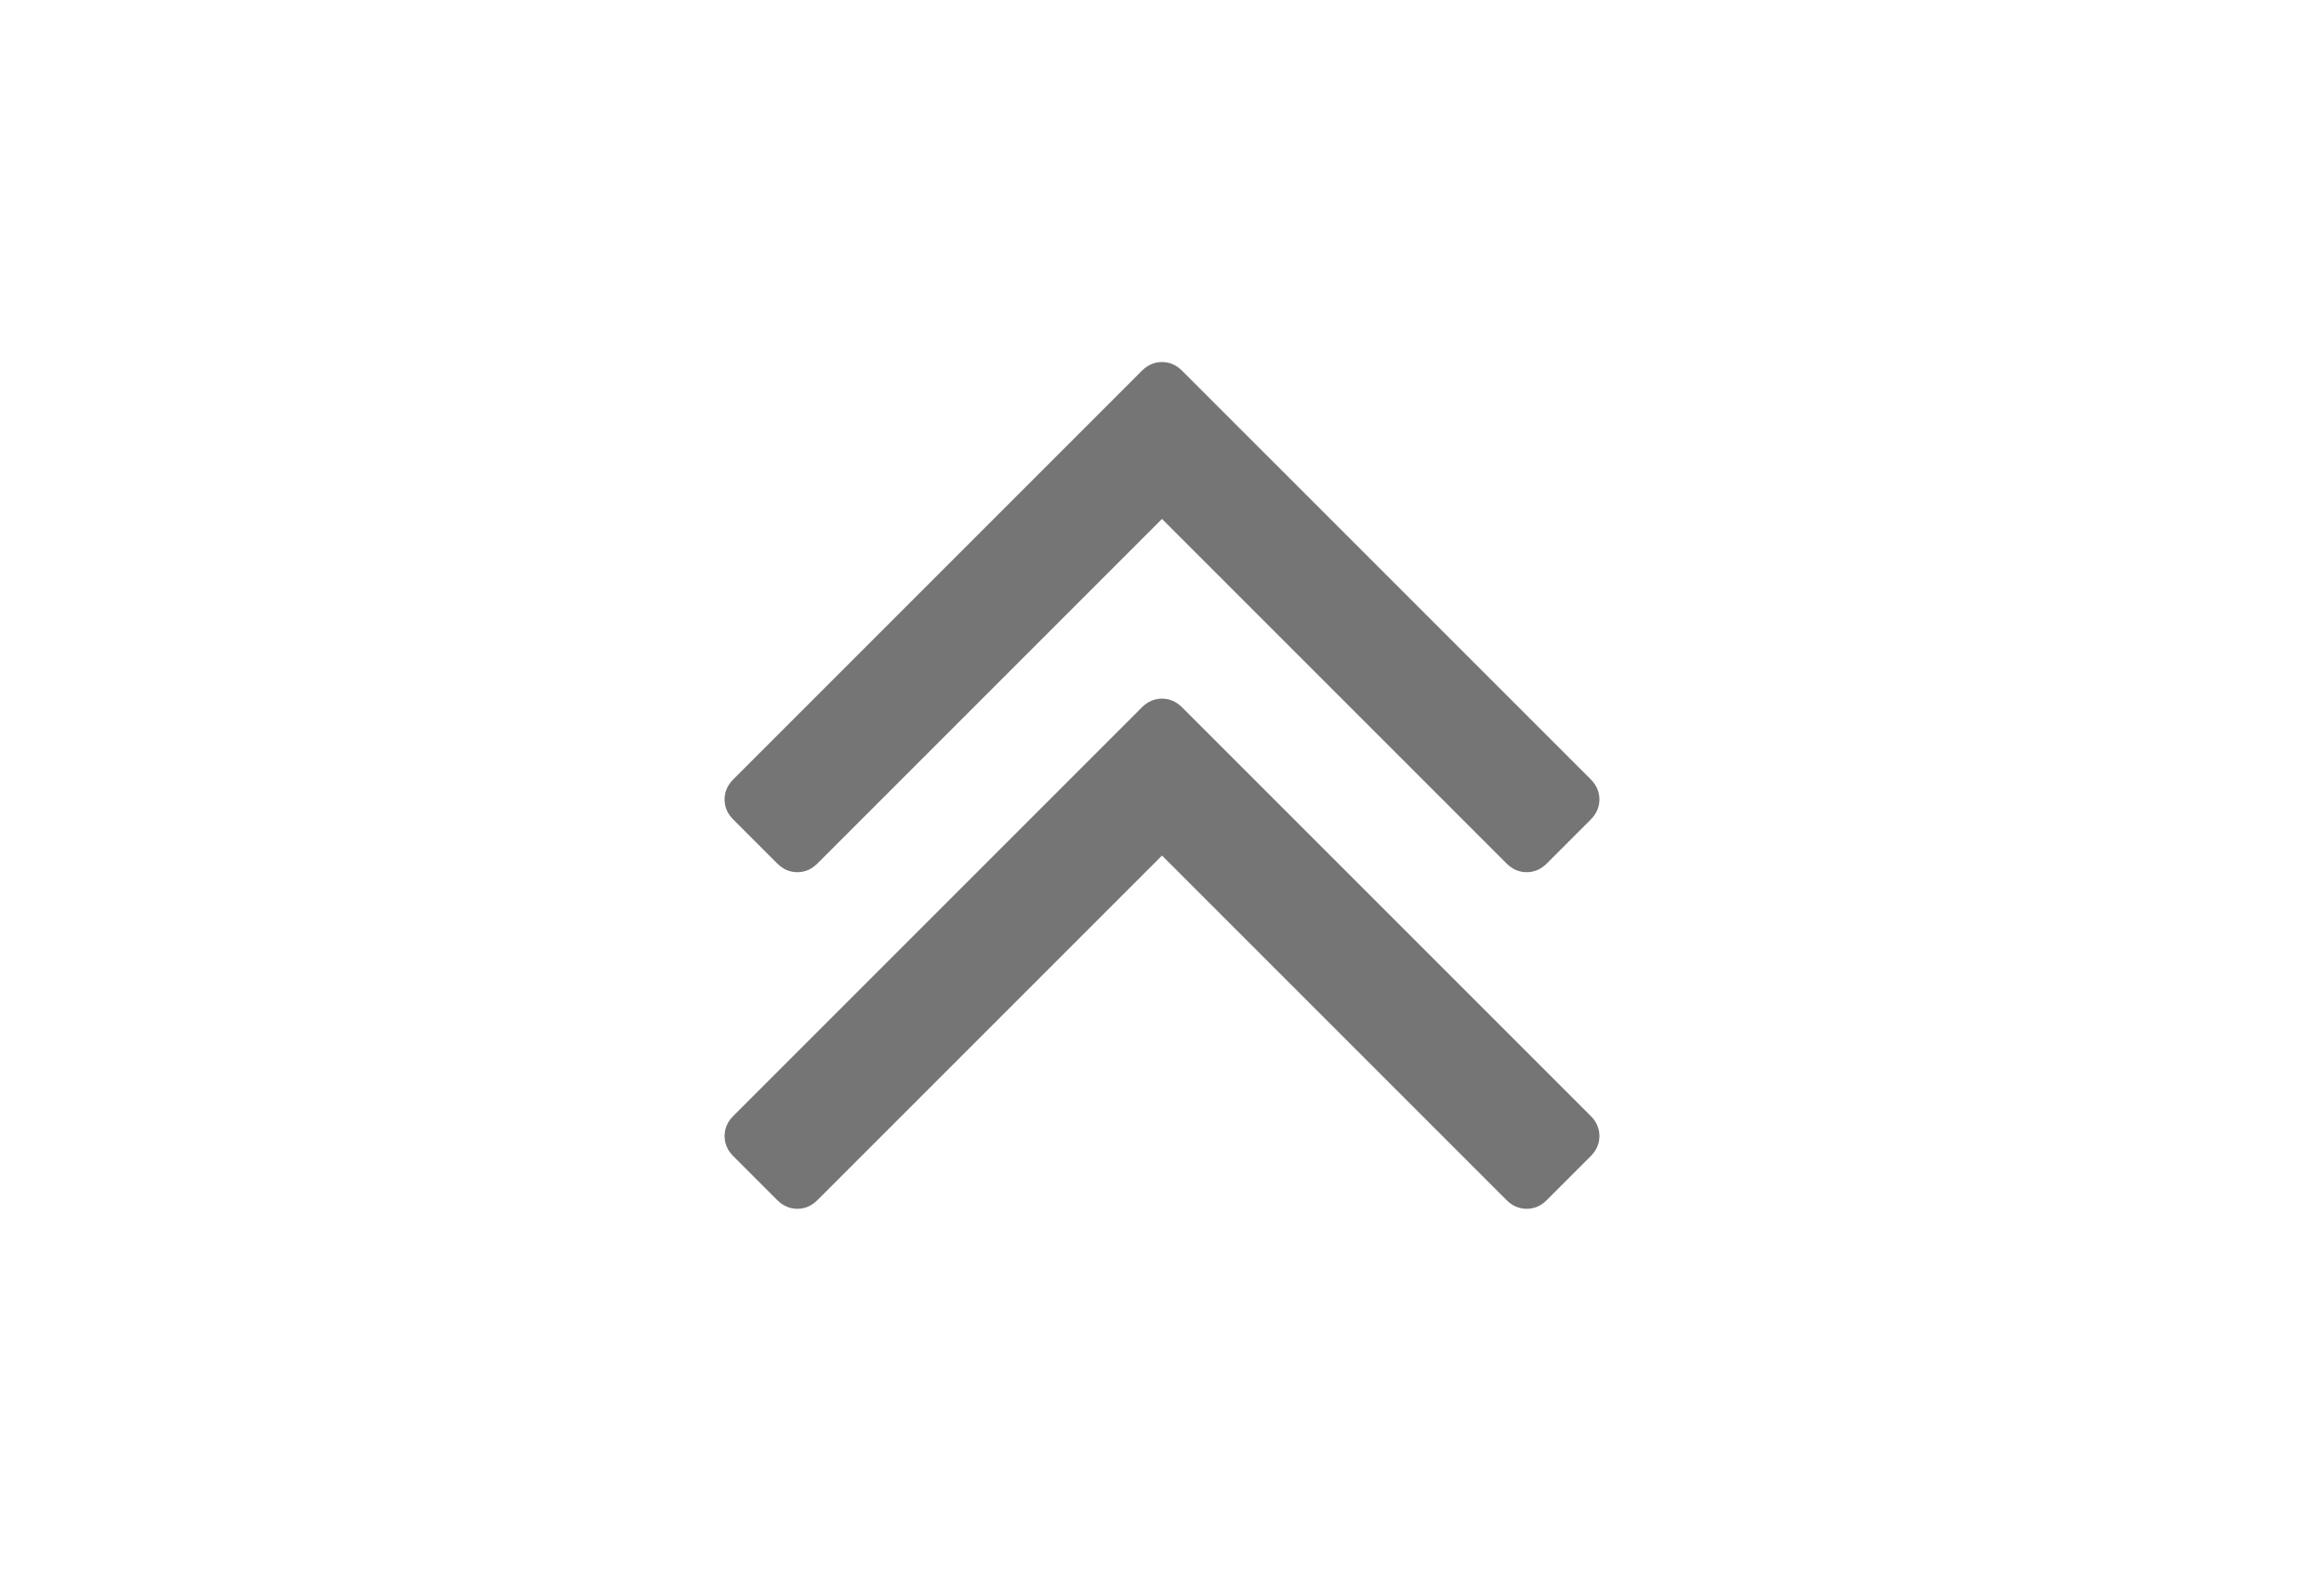 <?xml version="1.0" encoding="utf-8"?>
<!-- Generator: Adobe Illustrator 16.0.4, SVG Export Plug-In . SVG Version: 6.00 Build 0)  -->
<!DOCTYPE svg PUBLIC "-//W3C//DTD SVG 1.1//EN" "http://www.w3.org/Graphics/SVG/1.1/DTD/svg11.dtd">
<svg fill="#757575" version="1.1" id="Capa_1" xmlns="http://www.w3.org/2000/svg" xmlns:xlink="http://www.w3.org/1999/xlink" x="0px" y="0px"
	 width="216px" height="146px" viewBox="0 0 216 146" enable-background="new 0 0 216 146" xml:space="preserve">
<g>
	<path d="M72.233,80.251c0.543,0.544,1.168,0.815,1.874,0.815s1.331-0.271,1.874-0.815L108,48.232l32.02,32.019
		c0.543,0.544,1.168,0.815,1.873,0.815c0.707,0,1.332-0.271,1.875-0.815l4.073-4.073c0.543-0.543,0.813-1.168,0.813-1.874
		s-0.271-1.331-0.813-1.874l-37.968-37.966c-0.543-0.544-1.167-0.814-1.873-0.814s-1.331,0.271-1.874,0.814L68.16,72.43
		c-0.544,0.543-0.815,1.167-0.815,1.875c0,0.705,0.272,1.33,0.815,1.873L72.233,80.251z"/>
	<path d="M109.873,65.75c-0.543-0.544-1.167-0.815-1.873-0.815s-1.331,0.272-1.874,0.815L68.16,103.716
		c-0.544,0.544-0.815,1.168-0.815,1.875c0,0.705,0.272,1.33,0.815,1.873l4.073,4.074c0.543,0.543,1.168,0.813,1.874,0.813
		s1.331-0.271,1.874-0.813L108,79.518l32.02,32.02c0.543,0.543,1.168,0.814,1.873,0.814c0.707,0,1.332-0.271,1.875-0.814
		l4.073-4.074c0.543-0.543,0.813-1.168,0.813-1.873c0-0.707-0.271-1.331-0.813-1.874L109.873,65.75z"/>
</g>
</svg>
